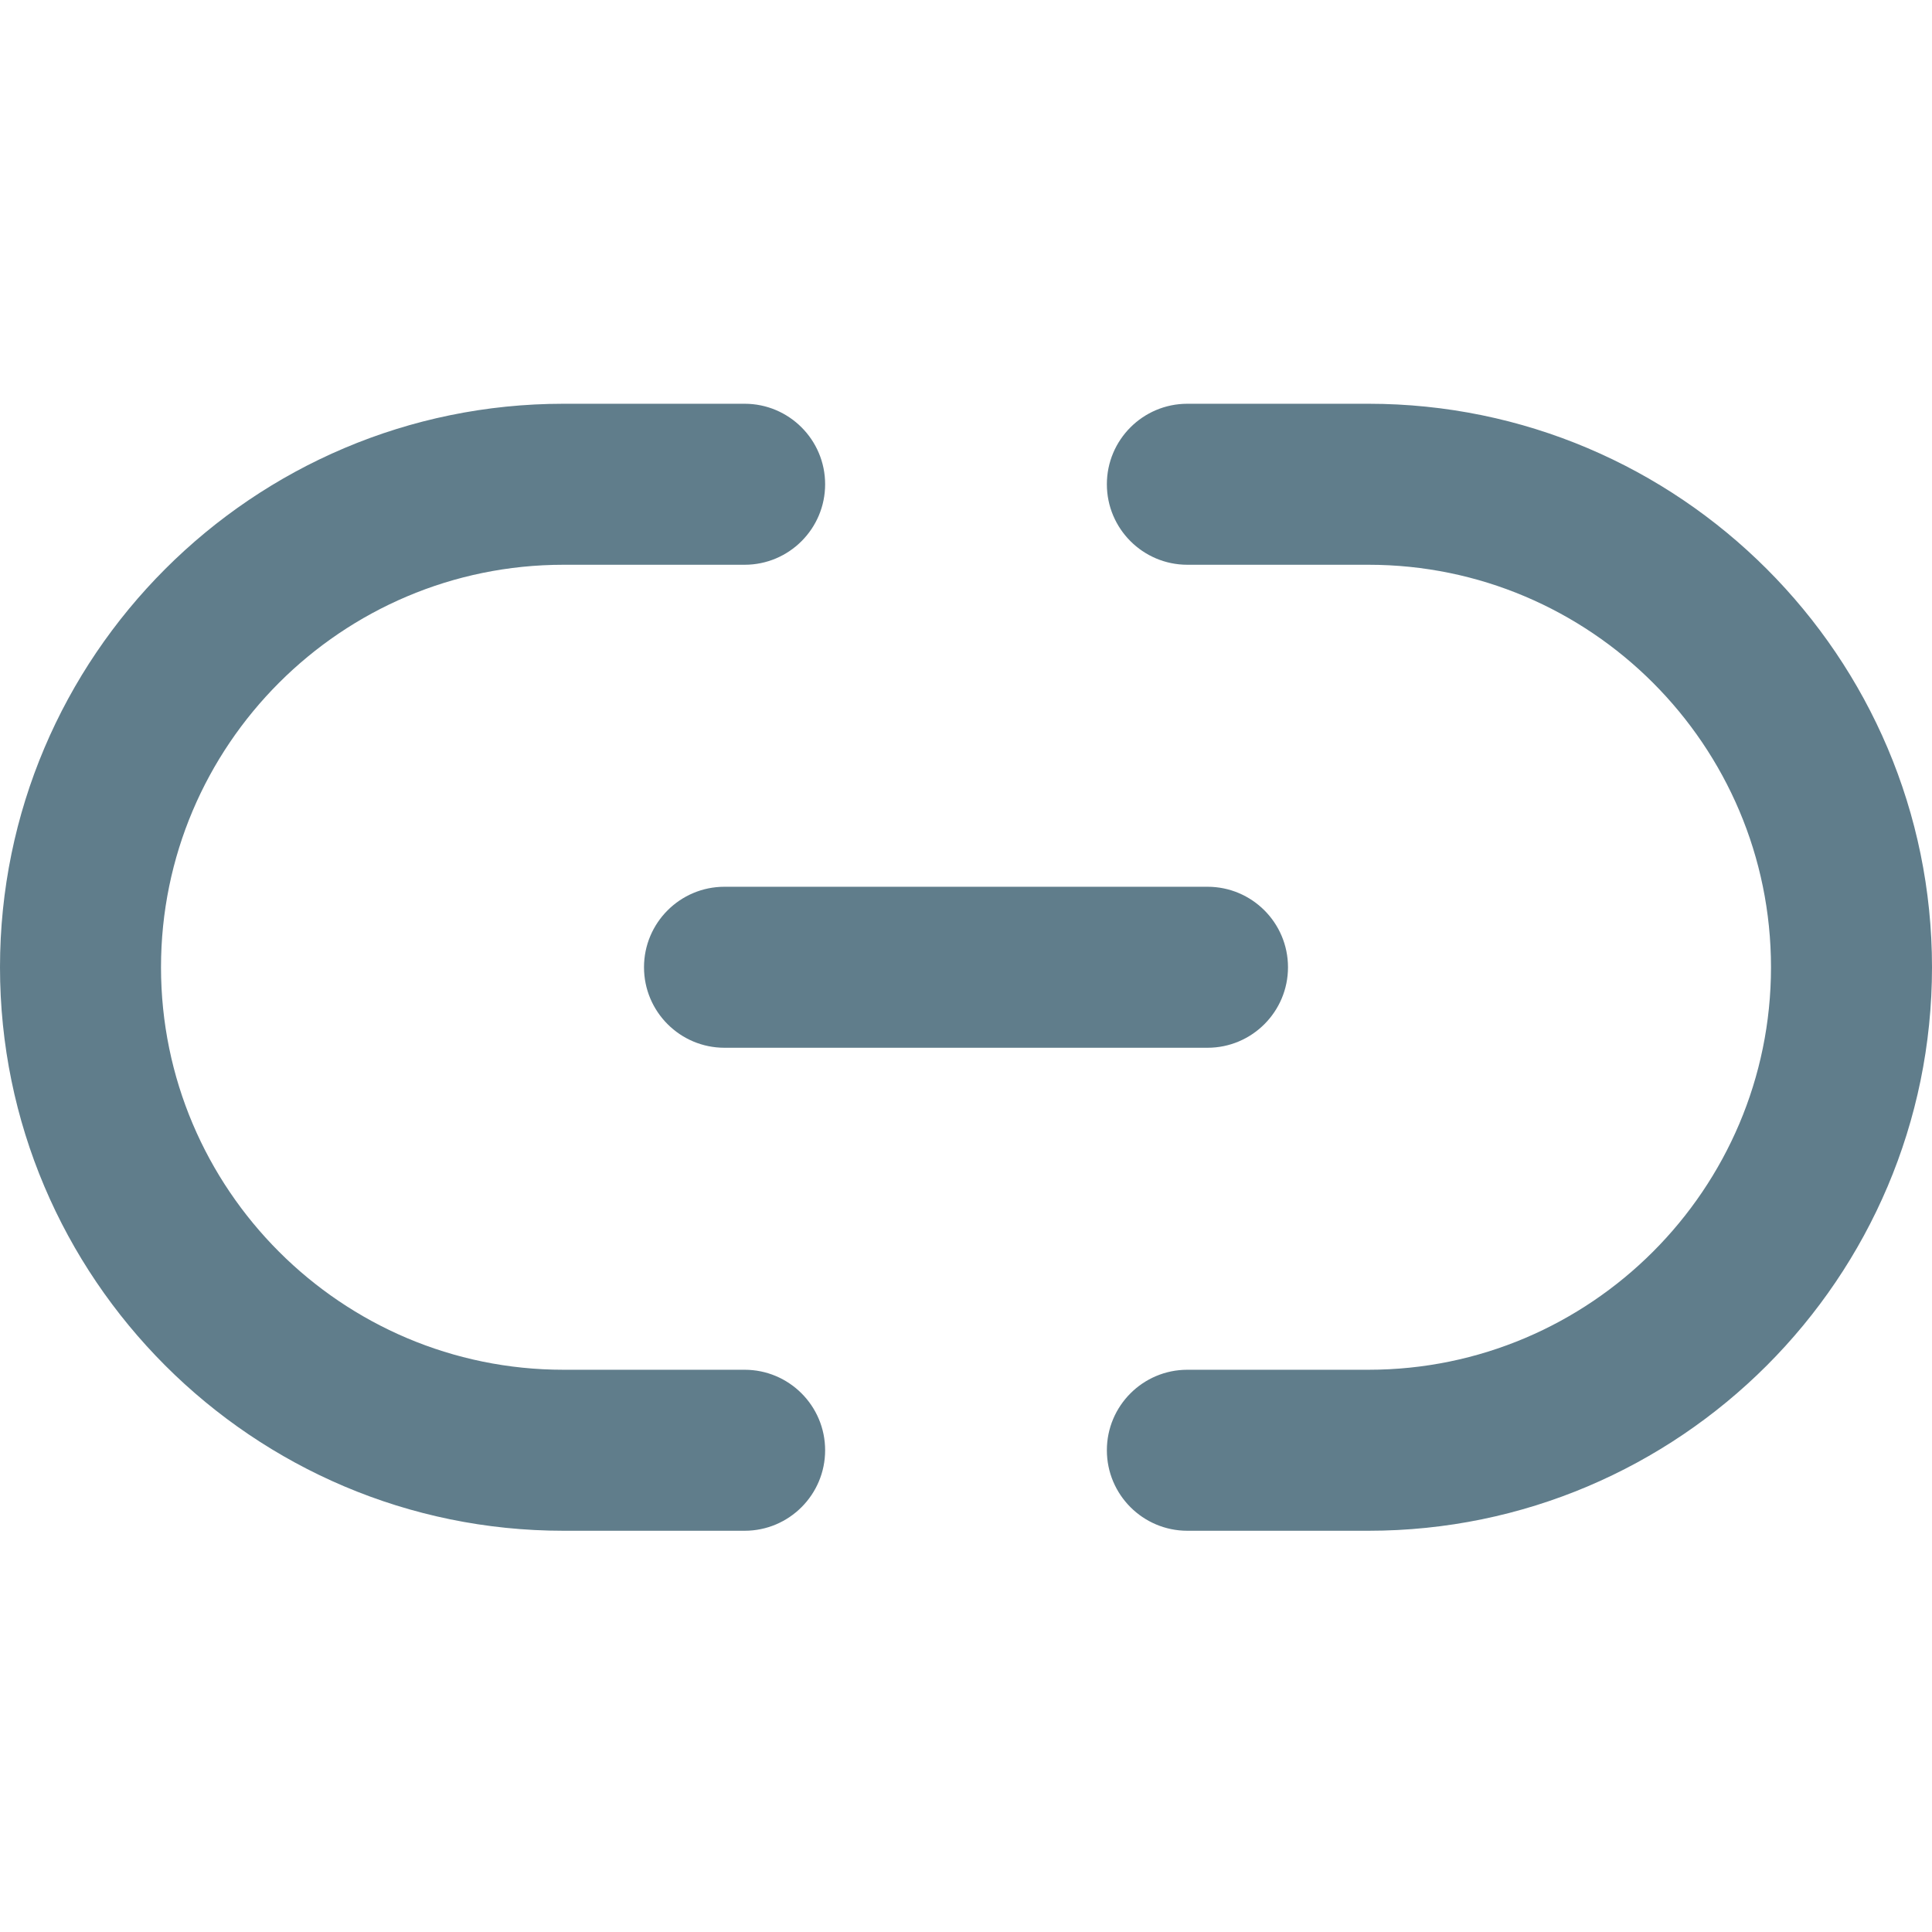 <svg height="512pt" viewBox="0 -107 512 512" width="512pt" xmlns="http://www.w3.org/2000/svg"><g fill="#607d8b"><path d="m362.668 298.668h-48c-11.777 0-21.336-9.559-21.336-21.336 0-11.773 9.559-21.332 21.336-21.332h48c58.816 0 106.664-47.852 106.664-106.668 0-58.816-47.848-106.664-106.664-106.664h-48c-11.777 0-21.336-9.559-21.336-21.336 0-11.773 9.559-21.332 21.336-21.332h48c82.344 0 149.332 66.988 149.332 149.332 0 82.348-66.988 149.336-149.332 149.336zm0 0"/><path d="m197.332 298.668h-48c-82.344 0-149.332-66.988-149.332-149.336 0-82.344 66.988-149.332 149.332-149.332h48c11.777 0 21.336 9.559 21.336 21.332 0 11.777-9.559 21.336-21.336 21.336h-48c-58.816 0-106.664 47.848-106.664 106.664 0 58.816 47.848 106.668 106.664 106.668h48c11.777 0 21.336 9.559 21.336 21.332 0 11.777-9.559 21.336-21.336 21.336zm0 0"/><path d="m320 170.668h-128c-11.777 0-21.332-9.559-21.332-21.336 0-11.773 9.555-21.332 21.332-21.332h128c11.777 0 21.332 9.559 21.332 21.332 0 11.777-9.555 21.336-21.332 21.336zm0 0"/></g></svg>